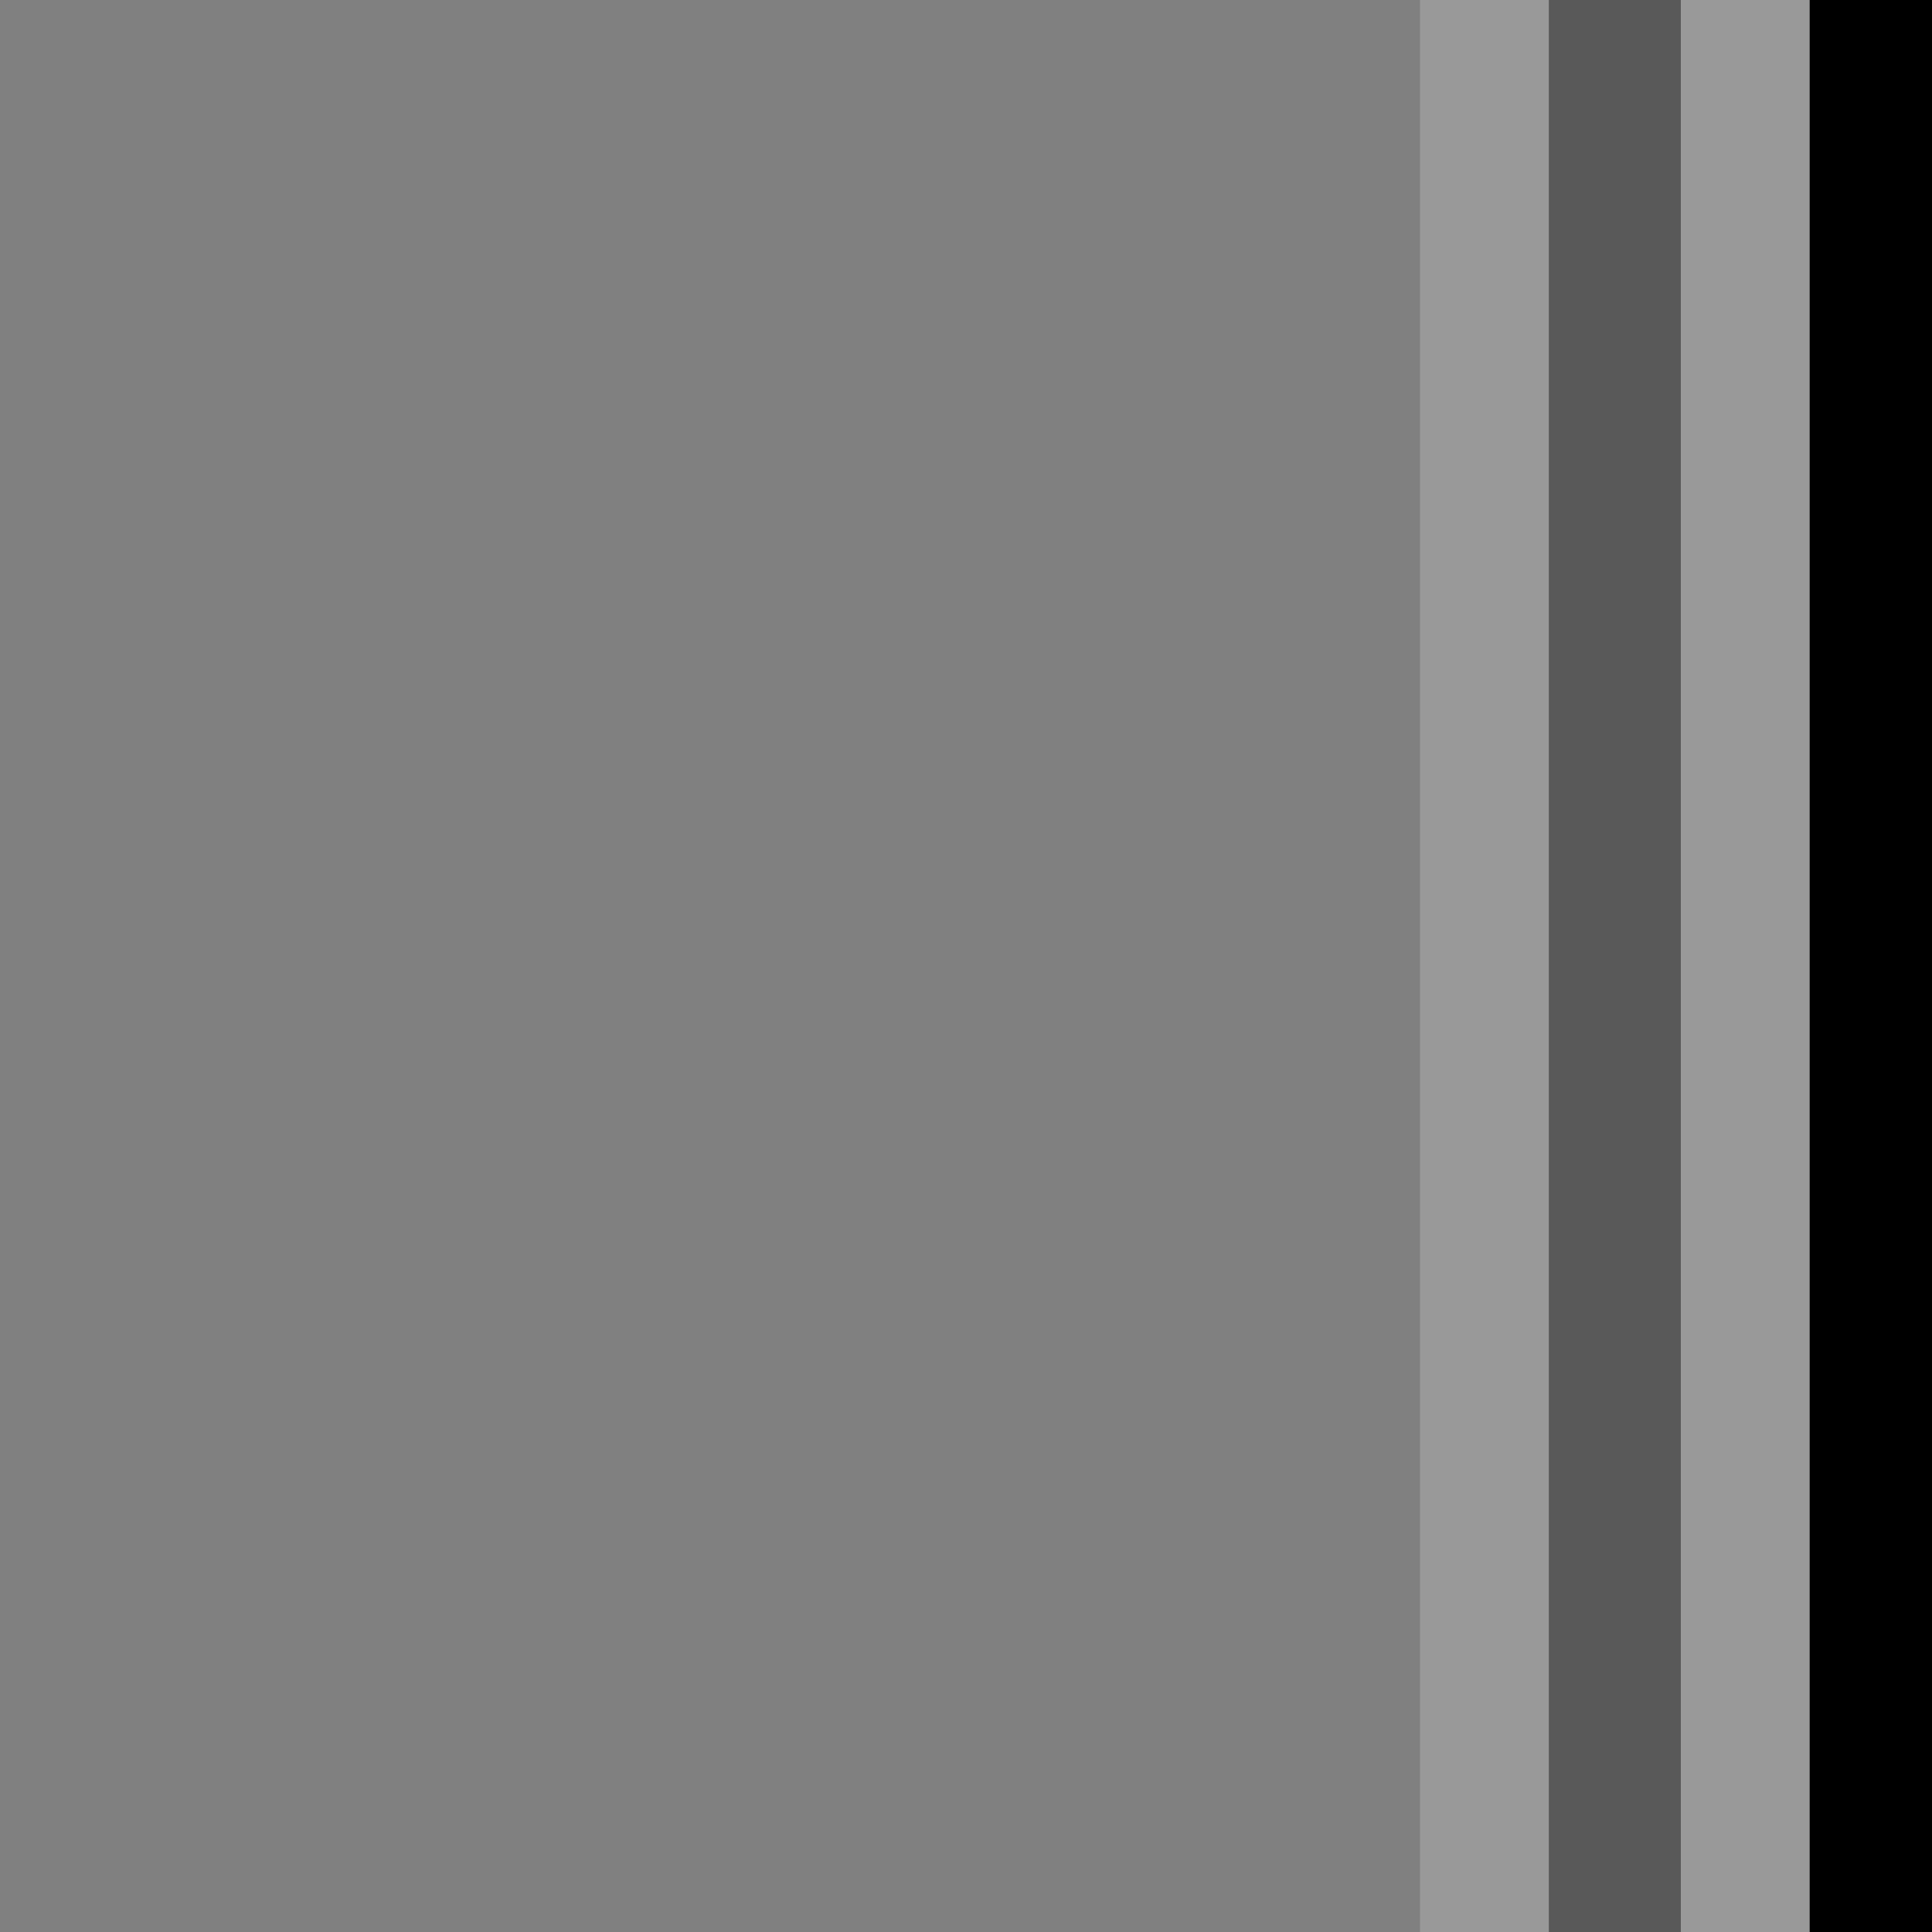 
<svg xmlns="http://www.w3.org/2000/svg" version="1.1" xmlns:xlink="http://www.w3.org/1999/xlink" preserveAspectRatio="none" x="0px" y="0px" width="30px" height="30px" viewBox="0 0 30 30">
<rect x="0" y="0" width="30" height="30" fill="#808080" stroke="none"/>
<defs>
<g id="Layer0_0_FILL">
<path fill="#000000" stroke="none" d="
M 30.1 0
L 28.1 0 28.1 30 30.1 30 30.1 0 Z"/>

<path fill="#FFFFFF" fill-opacity="0.2" stroke="none" d="
M 24.05 0
L 22.05 0 22.05 30 24.05 30 24.05 0
M 28.1 0
L 26.1 0 26.1 30 28.1 30 28.1 0 Z"/>

<path fill="#000000" fill-opacity="0.302" stroke="none" d="
M 26.1 0
L 24.05 0 24.05 30 26.1 30 26.1 0 Z"/>
</g>
</defs>

<g transform="matrix( 1, 0, 0, 1, 0,0) ">
<use xlink:href="#Layer0_0_FILL"/>
</g>
</svg>
